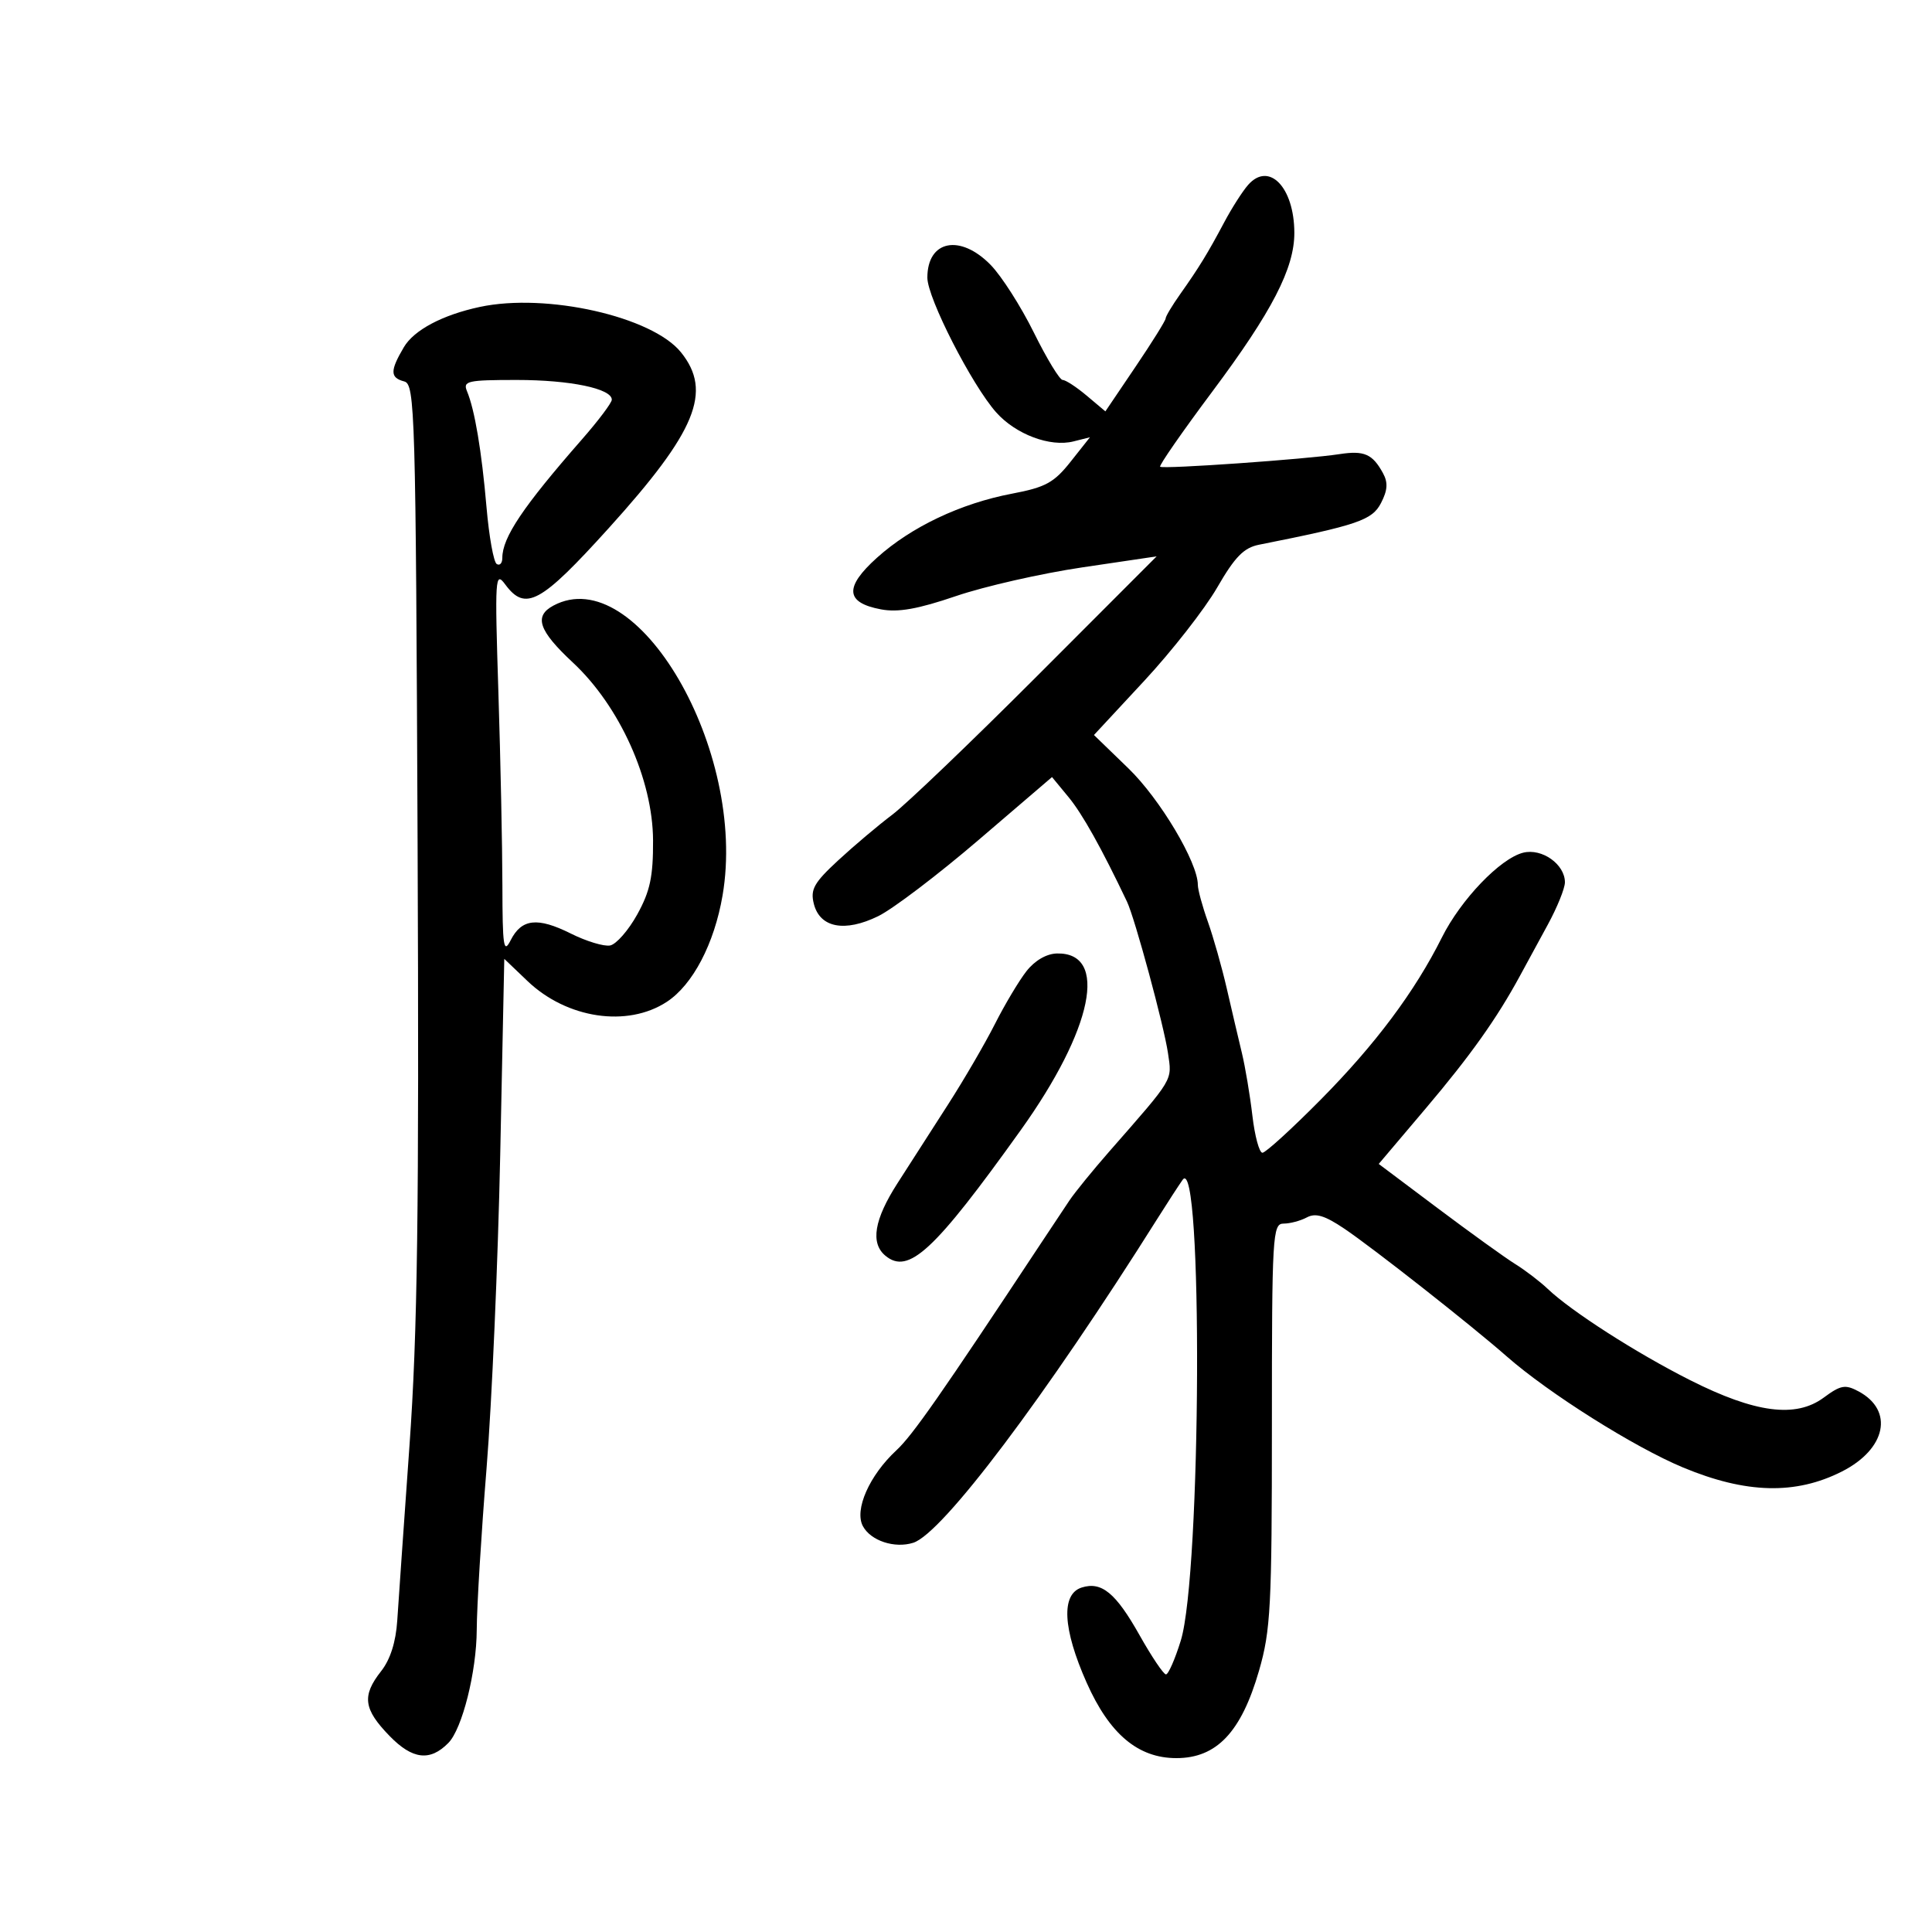 <svg xmlns="http://www.w3.org/2000/svg" width="300" height="300" viewBox="0 0 300 300" version="1.1">
	<path d="M 193.805 28.713 C 192.940 29.696, 191.276 32.300, 190.106 34.500 C 187.525 39.354, 186.191 41.530, 183.253 45.683 C 182.014 47.434, 181 49.129, 181 49.449 C 181 49.769, 178.895 53.146, 176.321 56.954 L 171.643 63.877 168.745 61.439 C 167.151 60.097, 165.470 59, 165.010 59 C 164.550 59, 162.536 55.687, 160.535 51.637 C 158.535 47.588, 155.517 42.863, 153.830 41.137 C 149.084 36.283, 144 37.305, 144 43.115 C 144 46.265, 150.919 59.804, 154.694 64.041 C 157.730 67.448, 163.061 69.452, 166.677 68.545 L 169.247 67.900 166.238 71.700 C 163.663 74.951, 162.352 75.666, 157.171 76.651 C 149.180 78.169, 141.500 81.810, 136.175 86.605 C 131.078 91.194, 131.265 93.584, 136.800 94.622 C 139.459 95.121, 142.523 94.578, 148.454 92.556 C 152.879 91.047, 161.698 89.043, 168.051 88.103 L 179.601 86.393 161.051 104.964 C 150.848 115.178, 140.718 124.877, 138.540 126.517 C 136.363 128.158, 132.585 131.347, 130.145 133.604 C 126.392 137.076, 125.811 138.112, 126.370 140.339 C 127.306 144.066, 131.167 144.807, 136.373 142.259 C 138.643 141.148, 145.642 135.834, 151.928 130.451 L 163.355 120.663 165.928 123.782 C 168.078 126.389, 171.049 131.705, 175.001 140.013 C 176.226 142.588, 180.743 159.280, 181.363 163.524 C 181.999 167.877, 182.382 167.236, 172.257 178.793 C 169.707 181.705, 166.918 185.132, 166.060 186.409 C 165.202 187.686, 163.196 190.704, 161.602 193.116 C 146.054 216.642, 141.700 222.877, 139.186 225.209 C 134.992 229.100, 132.632 234.443, 133.987 236.977 C 135.205 239.251, 138.918 240.478, 141.808 239.561 C 146.331 238.126, 162.314 216.904, 179.769 189.159 C 181.271 186.772, 183.011 184.093, 183.636 183.205 C 186.804 178.704, 186.543 244.441, 183.352 254.750 C 182.458 257.637, 181.422 260, 181.051 260 C 180.679 260, 178.833 257.258, 176.948 253.907 C 173.257 247.346, 171.052 245.531, 167.962 246.512 C 164.739 247.535, 165.020 252.922, 168.731 261.277 C 172.281 269.268, 176.717 273, 182.667 273 C 188.927 273, 192.744 268.961, 195.500 259.423 C 197.310 253.159, 197.500 249.526, 197.500 221.250 C 197.500 191.724, 197.600 190, 199.316 190 C 200.314 190, 201.939 189.568, 202.927 189.039 C 204.283 188.313, 205.707 188.741, 208.748 190.789 C 213.224 193.802, 228.461 205.786, 233.956 210.614 C 240.480 216.346, 253.760 224.714, 261.348 227.872 C 271.127 231.944, 278.823 232.137, 286.016 228.492 C 292.889 225.009, 294.131 219.014, 288.593 216.050 C 286.527 214.944, 285.824 215.070, 283.182 217.024 C 278.845 220.230, 272.550 219.408, 262.459 214.320 C 254.104 210.107, 244.006 203.634, 240.325 200.131 C 239.129 198.993, 236.861 197.260, 235.286 196.281 C 233.711 195.301, 228.297 191.403, 223.255 187.618 L 214.088 180.736 221.385 172.118 C 228.338 163.908, 232.444 158.127, 236.034 151.500 C 236.928 149.850, 238.861 146.295, 240.329 143.601 C 241.798 140.907, 243 137.939, 243 137.006 C 243 134.206, 239.431 131.675, 236.515 132.407 C 232.956 133.300, 226.836 139.684, 223.894 145.572 C 219.691 153.981, 213.575 162.166, 205.080 170.750 C 200.590 175.288, 196.517 179, 196.030 179 C 195.543 179, 194.842 176.412, 194.472 173.250 C 194.103 170.088, 193.367 165.700, 192.838 163.500 C 192.308 161.300, 191.253 156.800, 190.494 153.500 C 189.734 150.200, 188.412 145.531, 187.556 143.124 C 186.700 140.718, 186 138.142, 186 137.402 C 186 133.921, 180.125 124.062, 175.223 119.316 L 169.869 114.132 177.685 105.713 C 181.983 101.082, 187.075 94.568, 189 91.237 C 191.758 86.463, 193.136 85.054, 195.500 84.584 C 210.840 81.535, 213.065 80.774, 214.442 78.112 C 215.471 76.122, 215.550 74.935, 214.748 73.469 C 213.119 70.491, 211.832 69.928, 208 70.517 C 202.830 71.313, 180.557 72.876, 180.146 72.472 C 179.951 72.281, 183.594 67.034, 188.241 60.812 C 197.529 48.379, 201.008 41.639, 200.985 36.123 C 200.957 29.066, 197.045 25.030, 193.805 28.713 M 74.500 47.661 C 68.709 48.901, 64.287 51.245, 62.715 53.905 C 60.546 57.578, 60.557 58.651, 62.770 59.230 C 64.439 59.666, 64.557 63.771, 64.844 131.096 C 65.086 188.252, 64.835 206.890, 63.582 224.500 C 62.721 236.600, 61.868 248.802, 61.687 251.615 C 61.471 254.971, 60.609 257.682, 59.179 259.500 C 56.169 263.326, 56.437 265.384, 60.486 269.554 C 64.046 273.219, 66.773 273.544, 69.622 270.643 C 71.779 268.446, 74 259.590, 74.028 253.072 C 74.044 249.457, 74.730 238.175, 75.552 228 C 76.374 217.825, 77.330 195.863, 77.676 179.196 L 78.305 148.892 81.903 152.329 C 88.021 158.174, 97.415 159.579, 103.542 155.565 C 107.572 152.924, 110.912 146.552, 112.199 139.046 C 116.066 116.495, 98.908 87.092, 85.934 94.035 C 82.867 95.677, 83.635 97.923, 88.957 102.881 C 96.223 109.650, 101.365 121.059, 101.406 130.500 C 101.430 136.118, 100.946 138.387, 98.955 141.989 C 97.590 144.458, 95.694 146.628, 94.741 146.811 C 93.789 146.995, 91.050 146.166, 88.655 144.970 C 83.460 142.376, 80.989 142.650, 79.290 146.009 C 78.201 148.162, 78.027 147.006, 78.012 137.500 C 78.002 131.450, 77.722 117.950, 77.390 107.500 C 76.821 89.622, 76.883 88.633, 78.449 90.750 C 81.587 94.993, 83.943 93.710, 94.543 81.988 C 108.119 66.974, 110.652 60.808, 105.745 54.710 C 101.273 49.152, 84.840 45.445, 74.500 47.661 M 72.516 60.750 C 73.717 63.630, 74.790 70.004, 75.547 78.772 C 75.940 83.322, 76.653 87.286, 77.131 87.581 C 77.609 87.876, 78 87.453, 78 86.640 C 78 83.460, 81.194 78.704, 90.375 68.217 C 92.919 65.311, 95 62.542, 95 62.064 C 95 60.342, 88.537 59, 80.244 59 C 72.577 59, 71.854 59.164, 72.516 60.750 M 159.388 150.805 C 158.227 152.287, 156.025 155.975, 154.495 159 C 152.965 162.025, 149.690 167.650, 147.216 171.500 C 144.743 175.350, 141.208 180.856, 139.360 183.735 C 135.736 189.381, 135.128 193.032, 137.487 194.989 C 141.075 197.967, 145.062 194.268, 158.491 175.500 C 169.726 159.800, 172.172 147.886, 164.128 148.055 C 162.508 148.089, 160.690 149.145, 159.388 150.805" stroke="none" fill="black" fill-rule="evenodd"/>
</svg>
